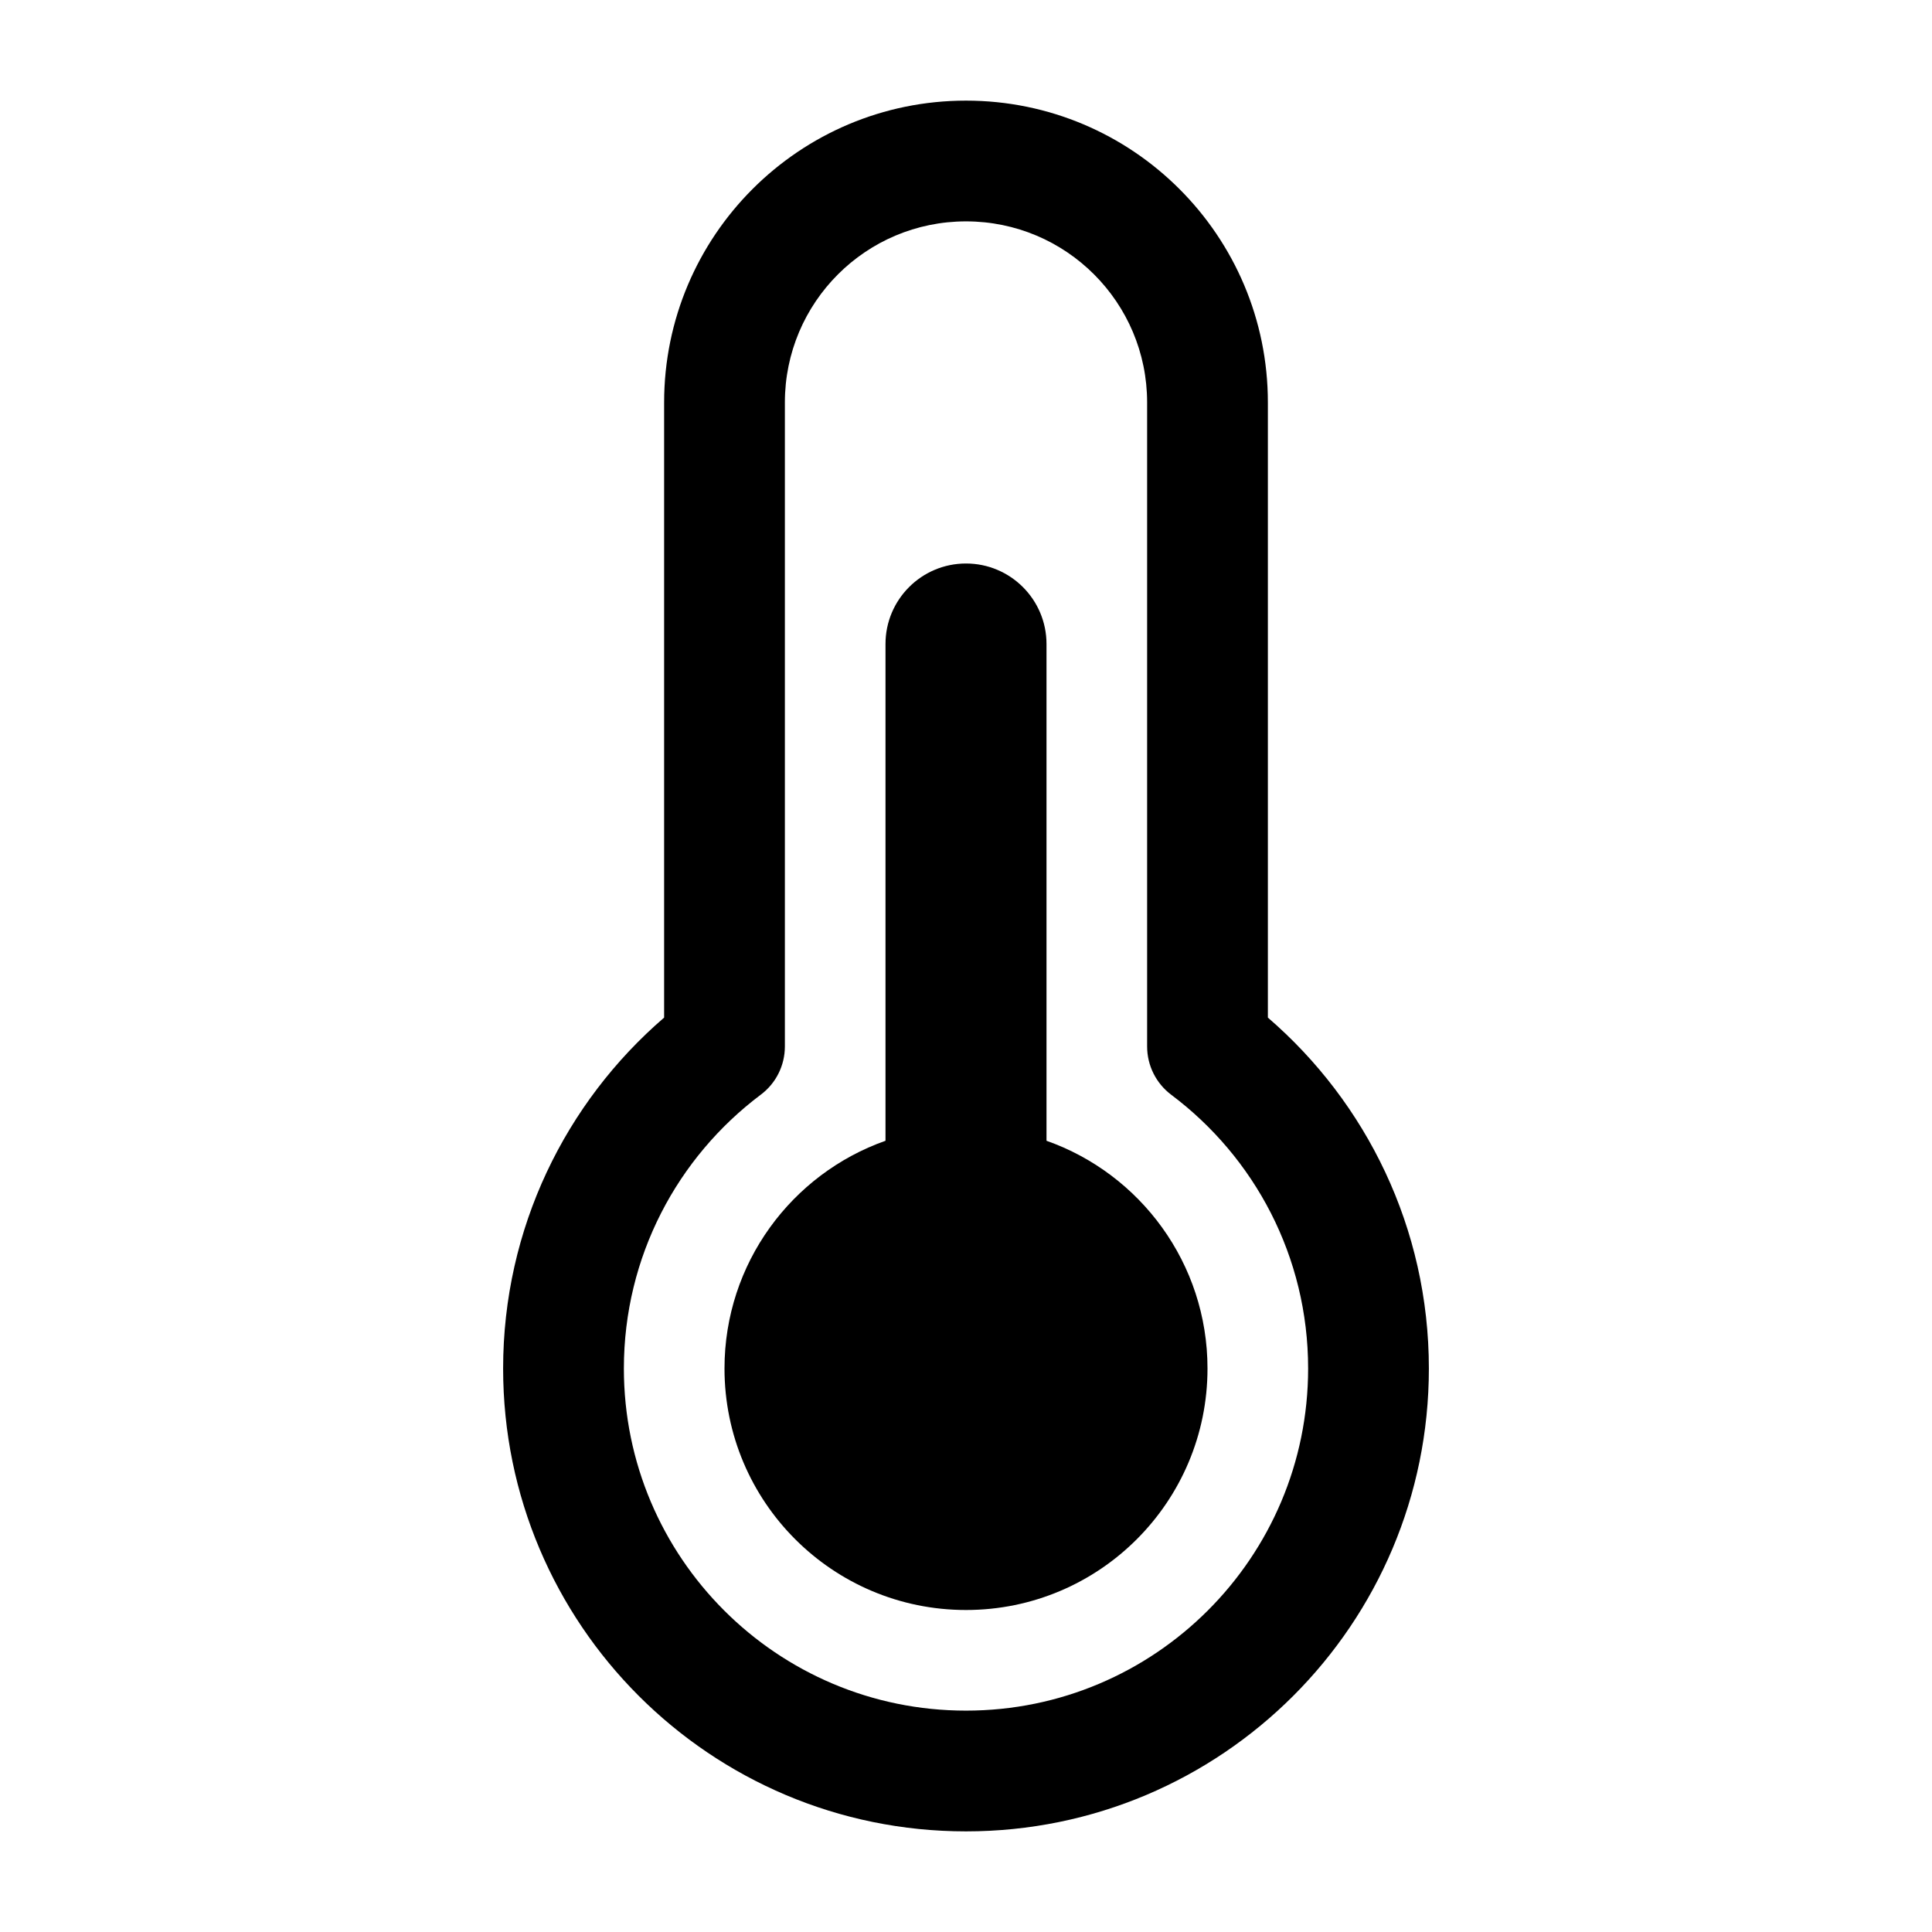 <svg width="24" height="24" viewBox="0 0 24 24" xmlns="http://www.w3.org/2000/svg">
    <path d="M12 7C12.552 7 13 7.448 13 8V14.171C14.165 14.582 15 15.694 15 17C15 18.657 13.657 20 12 20C10.343 20 9 18.657 9 17C9 15.694 9.835 14.582 11 14.171V8C11 7.448 11.448 7 12 7Z"/>
    <path fill-rule="evenodd" clip-rule="evenodd" d="M12 2.75C10.757 2.75 9.75 3.757 9.75 5L9.75 13C9.75 13.236 9.639 13.458 9.45 13.599C8.416 14.376 7.75 15.61 7.75 17C7.75 19.347 9.653 21.25 12 21.25C14.347 21.25 16.25 19.347 16.25 17C16.25 15.61 15.584 14.376 14.55 13.6C14.361 13.458 14.25 13.236 14.25 13V5C14.25 3.757 13.243 2.75 12 2.75ZM8.25 5C8.25 2.929 9.929 1.25 12 1.25C14.071 1.25 15.75 2.929 15.75 5V12.641C16.973 13.695 17.75 15.257 17.75 17C17.75 20.176 15.176 22.75 12 22.75C8.824 22.75 6.25 20.176 6.25 17C6.25 15.257 7.027 13.694 8.25 12.641L8.25 5Z"/>
</svg>
